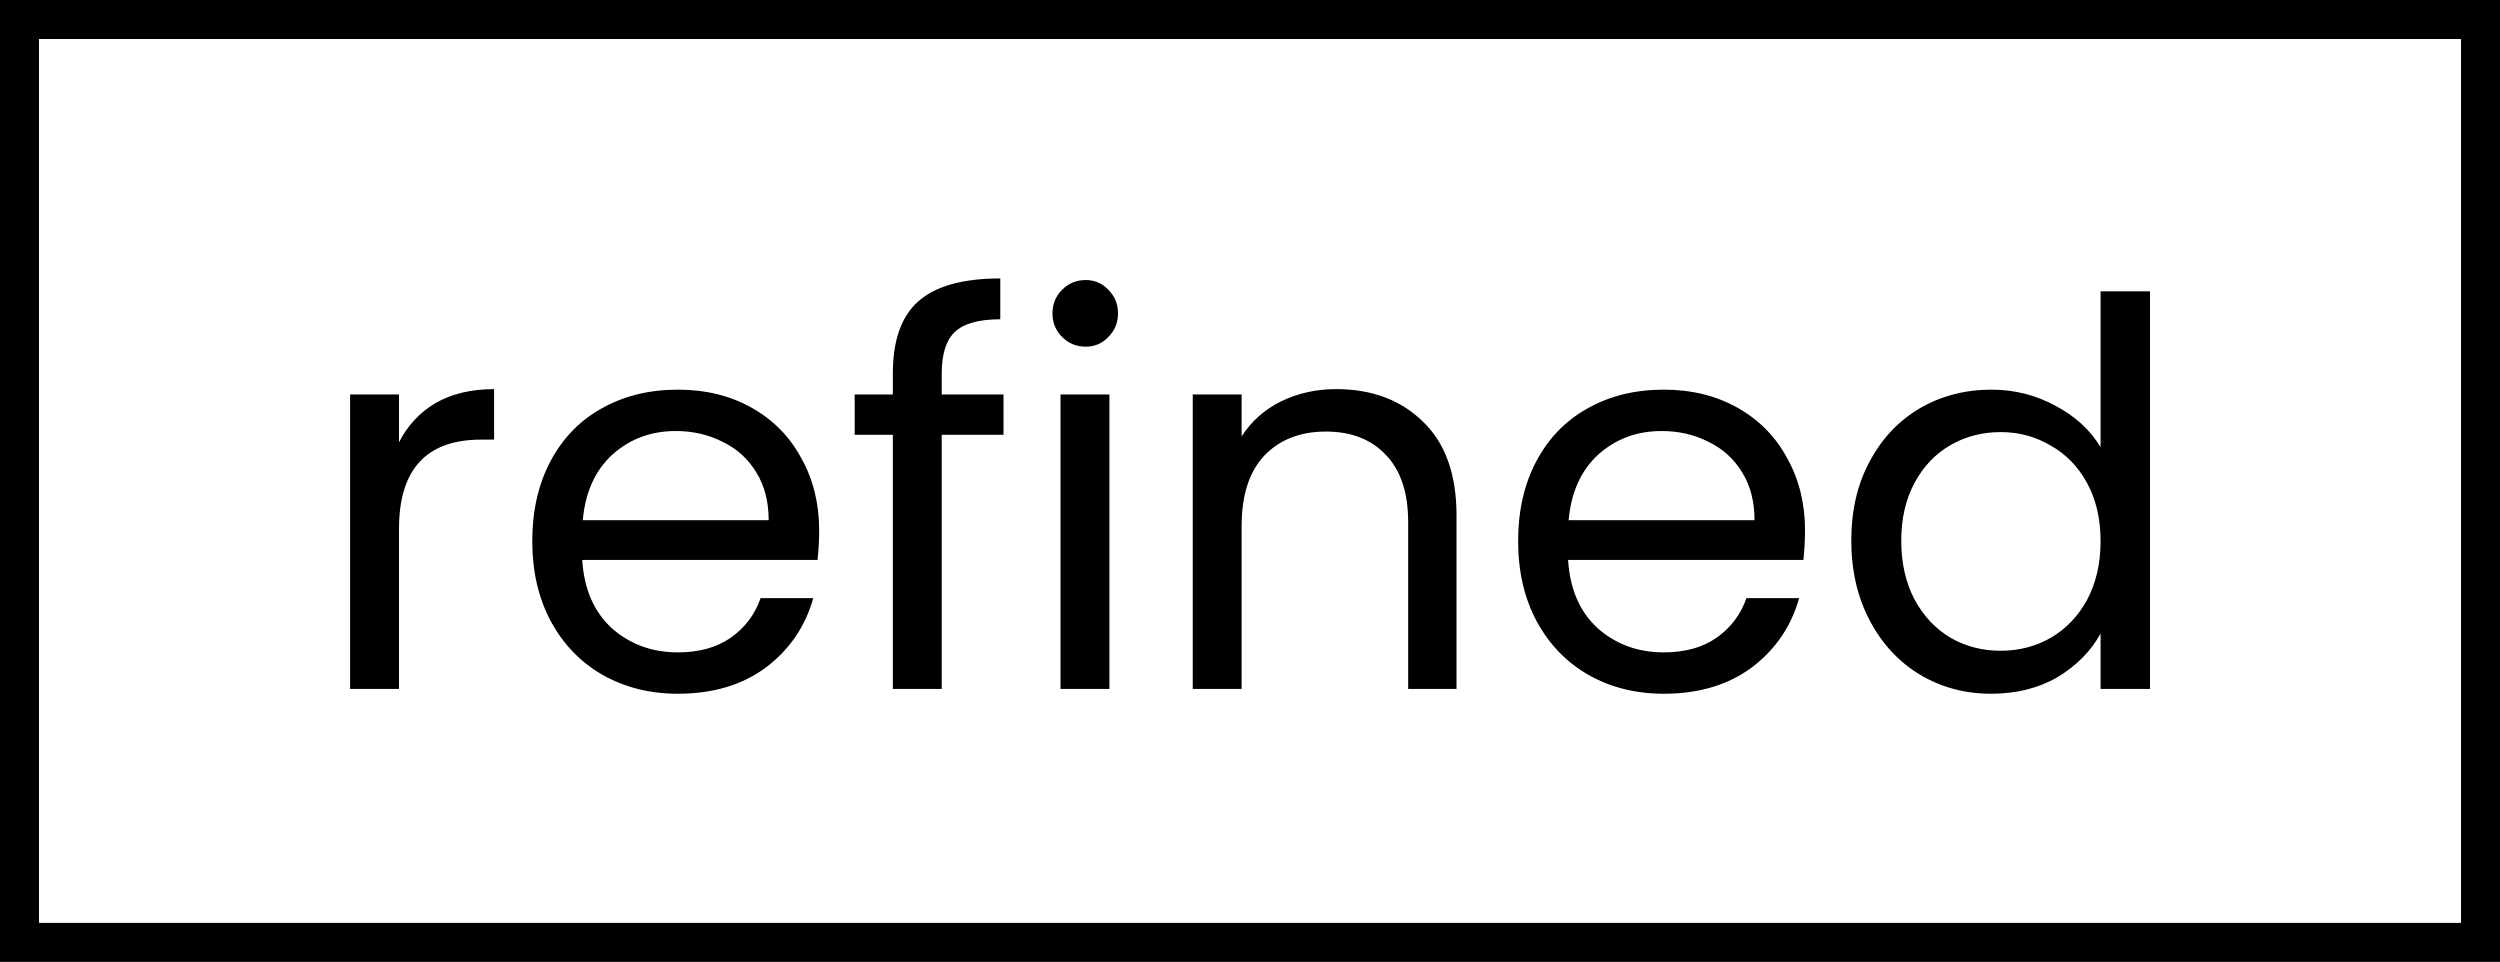 <svg width="577" height="222" viewBox="0 0 577 222" fill="none" xmlns="http://www.w3.org/2000/svg">
<path d="M92.09 102.084C94.074 98.199 96.885 95.181 100.522 93.032C104.242 90.883 108.747 89.808 114.038 89.808V101.464H111.062C98.414 101.464 92.09 108.325 92.09 122.048V159H80.806V91.048H92.09V102.084ZM189.064 122.42C189.064 124.569 188.94 126.843 188.692 129.24H134.38C134.793 135.936 137.066 141.185 141.2 144.988C145.416 148.708 150.5 150.568 156.452 150.568C161.329 150.568 165.38 149.452 168.604 147.22C171.91 144.905 174.225 141.847 175.548 138.044H187.7C185.881 144.575 182.244 149.907 176.788 154.04C171.332 158.091 164.553 160.116 156.452 160.116C150.004 160.116 144.217 158.669 139.092 155.776C134.049 152.883 130.081 148.791 127.188 143.5C124.294 138.127 122.848 131.927 122.848 124.9C122.848 117.873 124.253 111.715 127.064 106.424C129.874 101.133 133.801 97.083 138.844 94.272C143.969 91.379 149.838 89.932 156.452 89.932C162.9 89.932 168.604 91.337 173.564 94.148C178.524 96.959 182.326 100.844 184.972 105.804C187.7 110.681 189.064 116.22 189.064 122.42ZM177.408 120.064C177.408 115.765 176.457 112.087 174.556 109.028C172.654 105.887 170.05 103.531 166.744 101.96C163.52 100.307 159.924 99.48 155.956 99.48C150.252 99.48 145.374 101.299 141.324 104.936C137.356 108.573 135.082 113.616 134.504 120.064H177.408ZM231.61 100.348H217.35V159H206.066V100.348H197.262V91.048H206.066V86.212C206.066 78.607 208.009 73.068 211.894 69.596C215.862 66.041 222.186 64.264 230.866 64.264V73.688C225.906 73.688 222.393 74.68 220.326 76.664C218.342 78.565 217.35 81.748 217.35 86.212V91.048H231.61V100.348ZM250.595 80.012C248.445 80.012 246.627 79.268 245.139 77.78C243.651 76.292 242.907 74.473 242.907 72.324C242.907 70.175 243.651 68.356 245.139 66.868C246.627 65.38 248.445 64.636 250.595 64.636C252.661 64.636 254.397 65.38 255.803 66.868C257.291 68.356 258.035 70.175 258.035 72.324C258.035 74.473 257.291 76.292 255.803 77.78C254.397 79.268 252.661 80.012 250.595 80.012ZM256.051 91.048V159H244.767V91.048H256.051ZM308.39 89.808C316.657 89.808 323.353 92.329 328.478 97.372C333.604 102.332 336.166 109.524 336.166 118.948V159H325.006V120.56C325.006 113.781 323.312 108.615 319.922 105.06C316.533 101.423 311.904 99.604 306.034 99.604C300.082 99.604 295.329 101.464 291.774 105.184C288.302 108.904 286.566 114.319 286.566 121.428V159H275.282V91.048H286.566V100.72C288.798 97.248 291.816 94.561 295.618 92.66C299.504 90.759 303.761 89.808 308.39 89.808ZM416.599 122.42C416.599 124.569 416.475 126.843 416.227 129.24H361.915C362.328 135.936 364.601 141.185 368.735 144.988C372.951 148.708 378.035 150.568 383.987 150.568C388.864 150.568 392.915 149.452 396.139 147.22C399.445 144.905 401.76 141.847 403.083 138.044H415.235C413.416 144.575 409.779 149.907 404.323 154.04C398.867 158.091 392.088 160.116 383.987 160.116C377.539 160.116 371.752 158.669 366.627 155.776C361.584 152.883 357.616 148.791 354.723 143.5C351.829 138.127 350.383 131.927 350.383 124.9C350.383 117.873 351.788 111.715 354.599 106.424C357.409 101.133 361.336 97.083 366.379 94.272C371.504 91.379 377.373 89.932 383.987 89.932C390.435 89.932 396.139 91.337 401.099 94.148C406.059 96.959 409.861 100.844 412.507 105.804C415.235 110.681 416.599 116.22 416.599 122.42ZM404.943 120.064C404.943 115.765 403.992 112.087 402.091 109.028C400.189 105.887 397.585 103.531 394.279 101.96C391.055 100.307 387.459 99.48 383.491 99.48C377.787 99.48 372.909 101.299 368.859 104.936C364.891 108.573 362.617 113.616 362.039 120.064H404.943ZM427.277 124.776C427.277 117.832 428.683 111.756 431.493 106.548C434.304 101.257 438.148 97.165 443.025 94.272C447.985 91.379 453.524 89.932 459.641 89.932C464.932 89.932 469.851 91.172 474.397 93.652C478.944 96.049 482.416 99.232 484.813 103.2V67.24H496.221V159H484.813V146.228C482.581 150.279 479.275 153.627 474.893 156.272C470.512 158.835 465.387 160.116 459.517 160.116C453.483 160.116 447.985 158.628 443.025 155.652C438.148 152.676 434.304 148.501 431.493 143.128C428.683 137.755 427.277 131.637 427.277 124.776ZM484.813 124.9C484.813 119.775 483.78 115.311 481.713 111.508C479.647 107.705 476.836 104.812 473.281 102.828C469.809 100.761 465.965 99.728 461.749 99.728C457.533 99.728 453.689 100.72 450.217 102.704C446.745 104.688 443.976 107.581 441.909 111.384C439.843 115.187 438.809 119.651 438.809 124.776C438.809 129.984 439.843 134.531 441.909 138.416C443.976 142.219 446.745 145.153 450.217 147.22C453.689 149.204 457.533 150.196 461.749 150.196C465.965 150.196 469.809 149.204 473.281 147.22C476.836 145.153 479.647 142.219 481.713 138.416C483.78 134.531 484.813 130.025 484.813 124.9Z" fill="black"/>
<rect x="4.5" y="4.5" width="568" height="213" stroke="black" stroke-width="9"/>
</svg>
